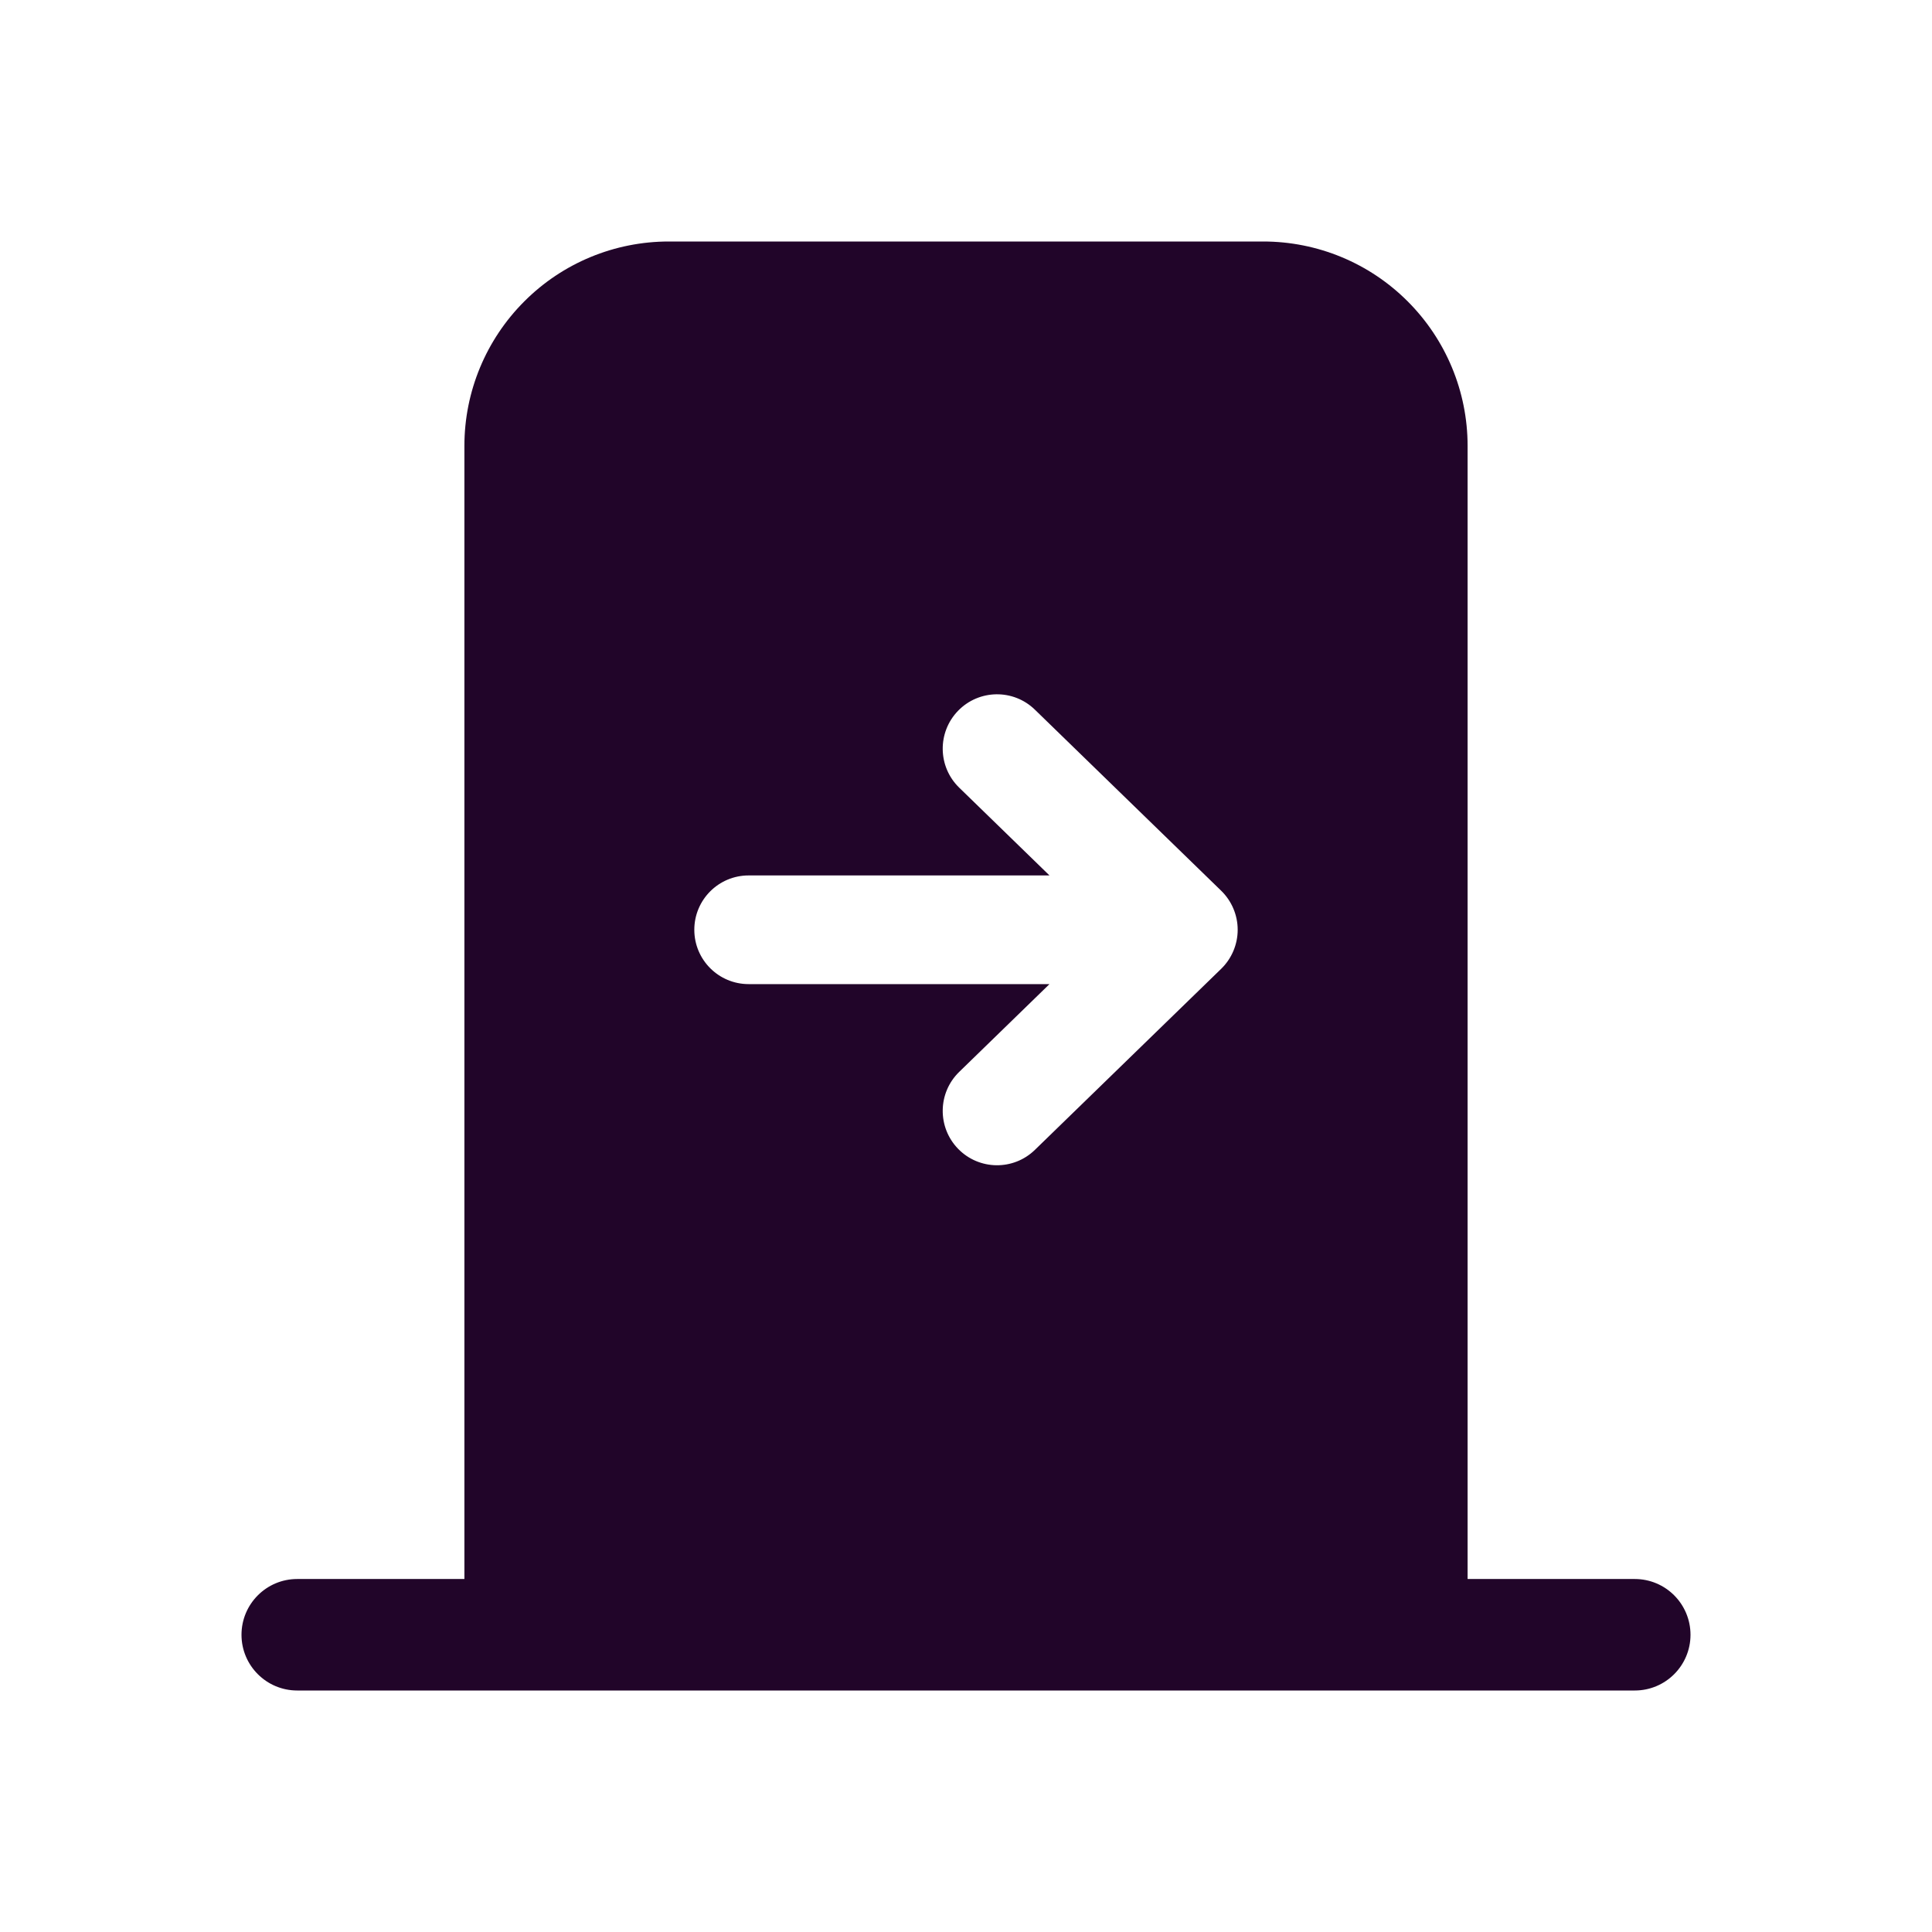<svg width="24" height="24" viewBox="0 0 24 24" fill="none" xmlns="http://www.w3.org/2000/svg">
<path fill-rule="evenodd" clip-rule="evenodd" d="M17.487 3.744C17.963 4.22 18.231 4.865 18.231 5.538V7.615V9V19.615H20.308C20.69 19.615 21 19.925 21 20.308C21 20.69 20.69 21 20.308 21H3.692C3.31 21 3 20.69 3 20.308C3 19.925 3.31 19.615 3.692 19.615H5.769V5.538C5.769 4.865 6.037 4.22 6.513 3.744C6.989 3.267 7.634 3 8.308 3H15.692C16.366 3 17.011 3.267 17.487 3.744ZM11.902 8.829C12.162 8.562 12.589 8.556 12.856 8.816L15.171 11.066C15.301 11.193 15.375 11.368 15.375 11.55C15.375 11.732 15.301 11.907 15.171 12.034L12.856 14.284C12.589 14.544 12.162 14.538 11.902 14.271C11.642 14.003 11.648 13.576 11.915 13.316L13.037 12.225H9.3C8.927 12.225 8.625 11.923 8.625 11.55C8.625 11.177 8.927 10.875 9.3 10.875H13.037L11.915 9.784C11.648 9.524 11.642 9.097 11.902 8.829Z" fill="#210529"/>
</svg>
